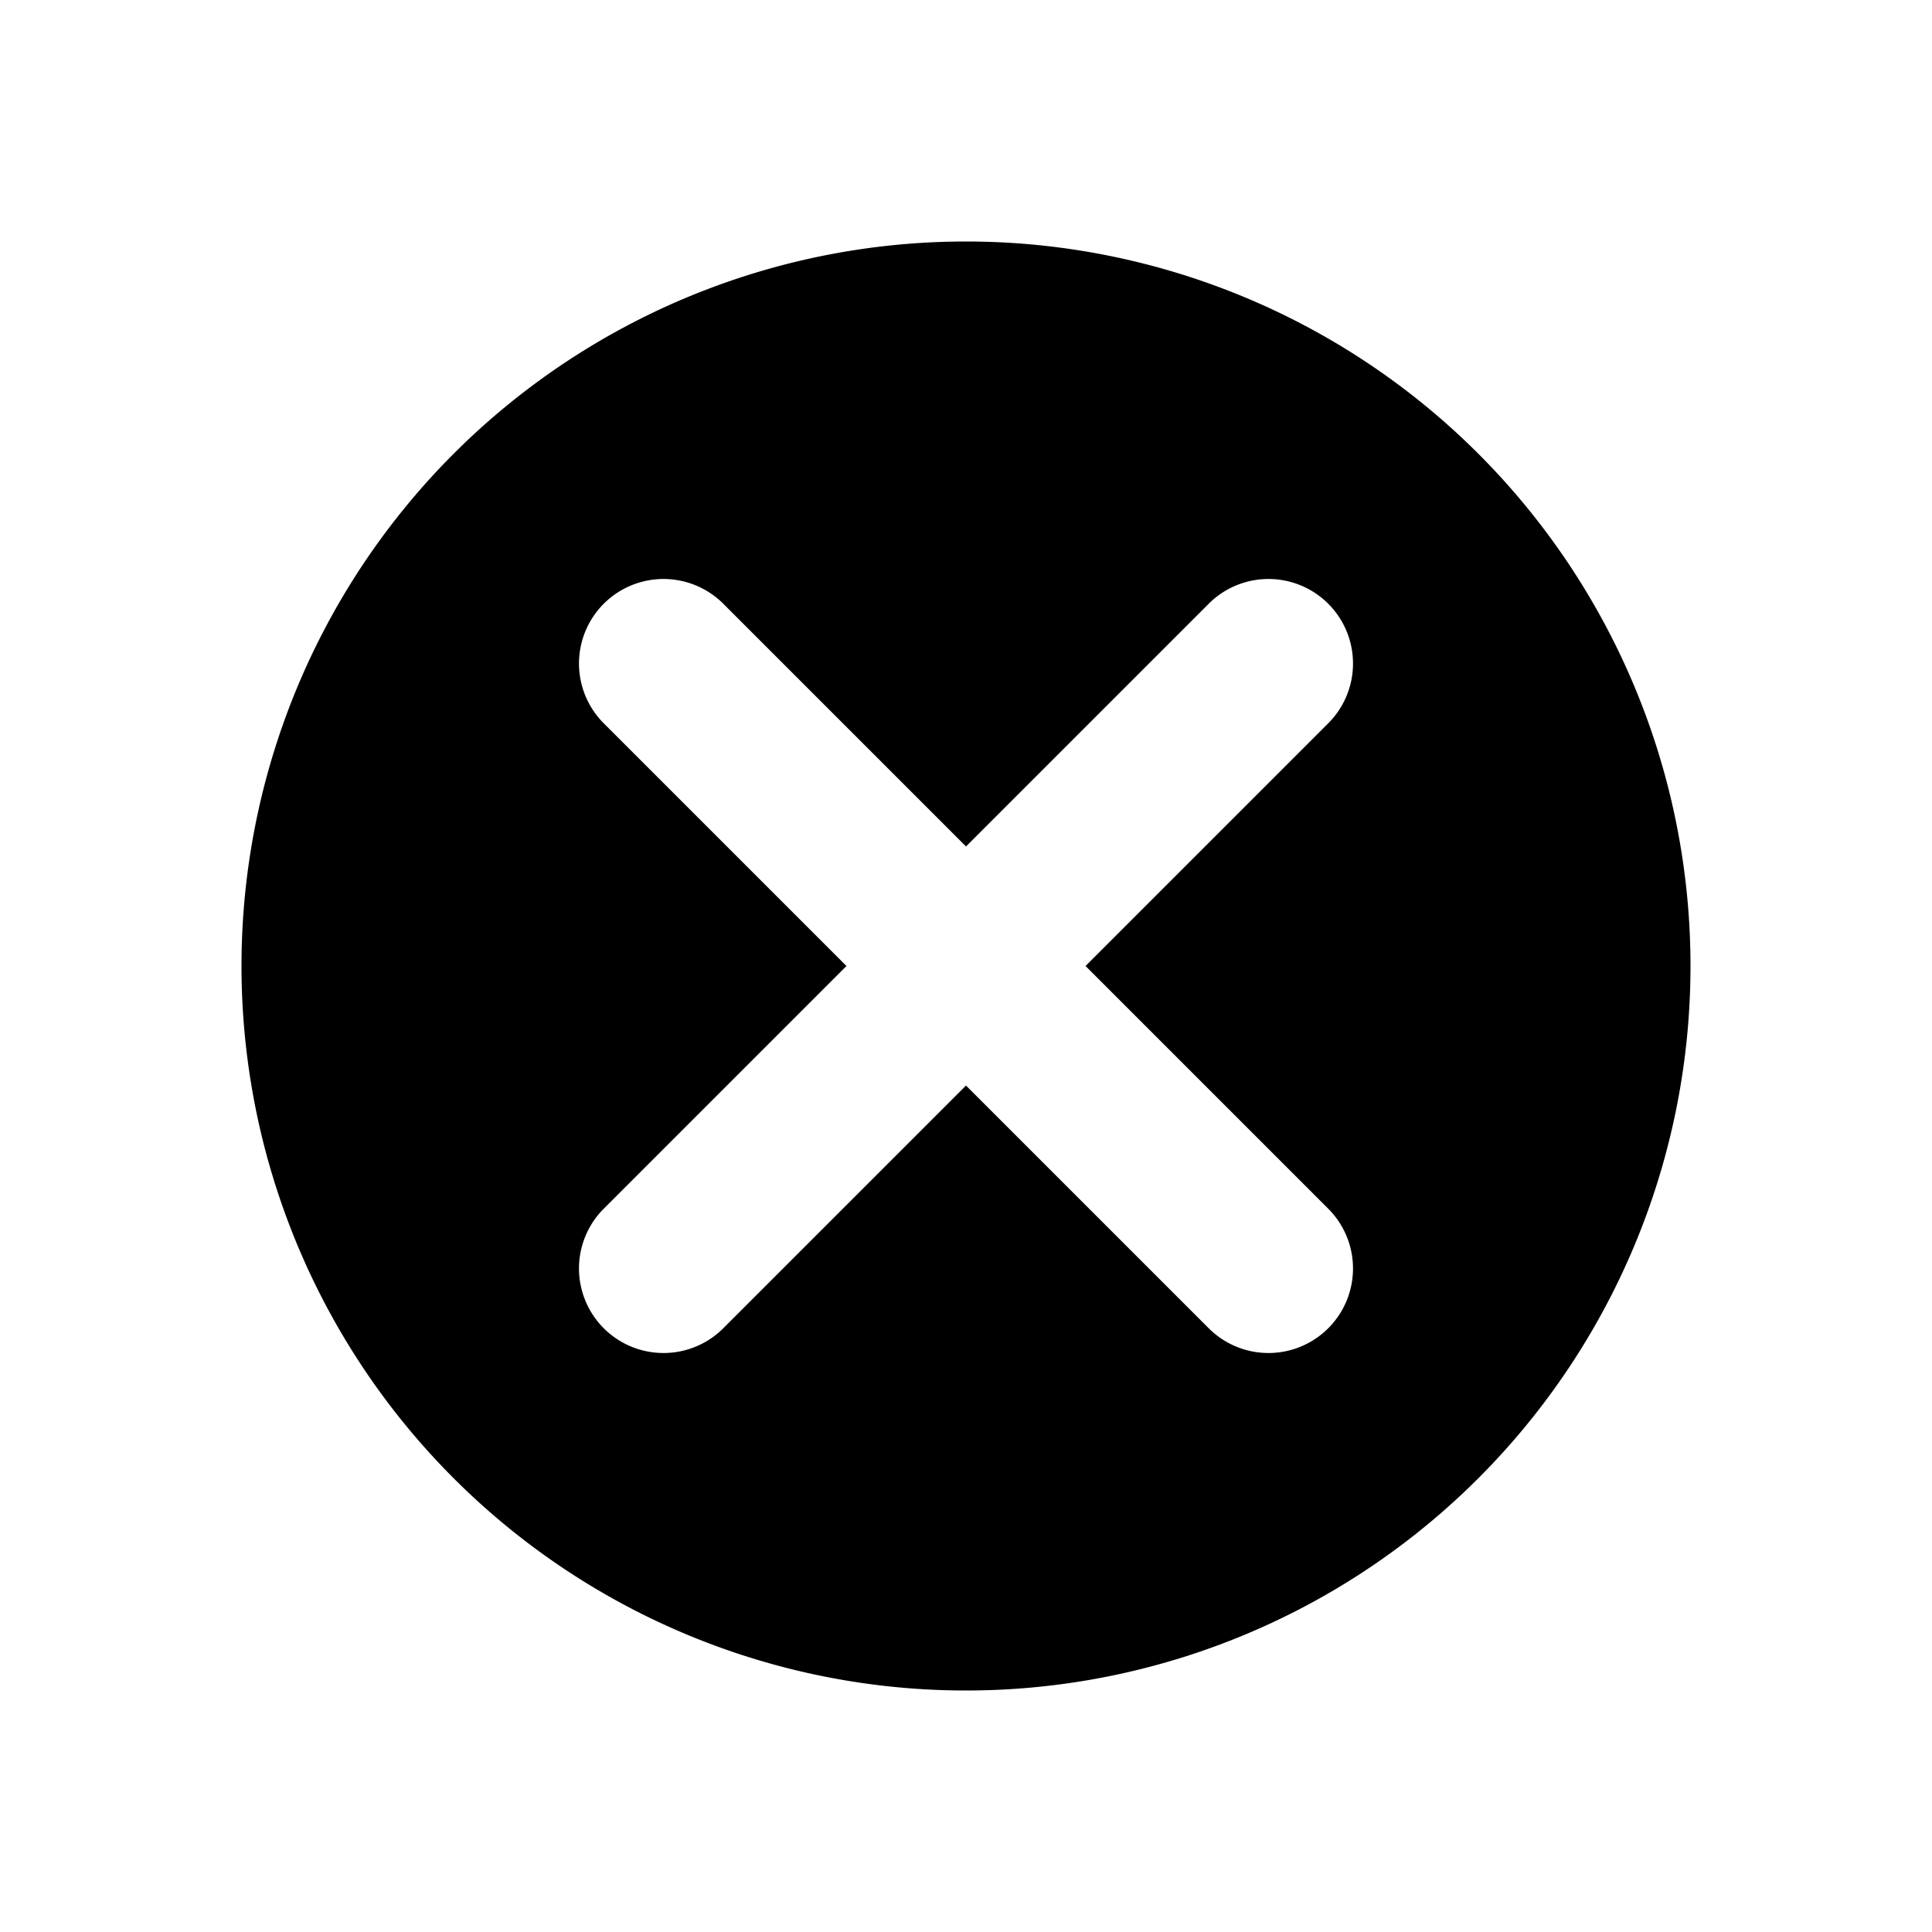 <svg xmlns="http://www.w3.org/2000/svg" xmlns:xlink="http://www.w3.org/1999/xlink" width="16" height="16" viewBox="0 0 16 16"><defs><path id="a" d="M7.01 8L5 10.01a.7.7 0 0 0 .99.99L8 8.99 10.01 11a.7.7 0 0 0 .99-.99L8.99 8 11 5.99a.7.7 0 0 0-.99-.99L8 7.01 5.99 5a.7.7 0 0 0-.99.99L7.01 8zM8 14A6 6 0 1 1 8 2a6 6 0 0 1 0 12z"/></defs><use fill-rule="evenodd" xlink:href="#a"/></svg>
